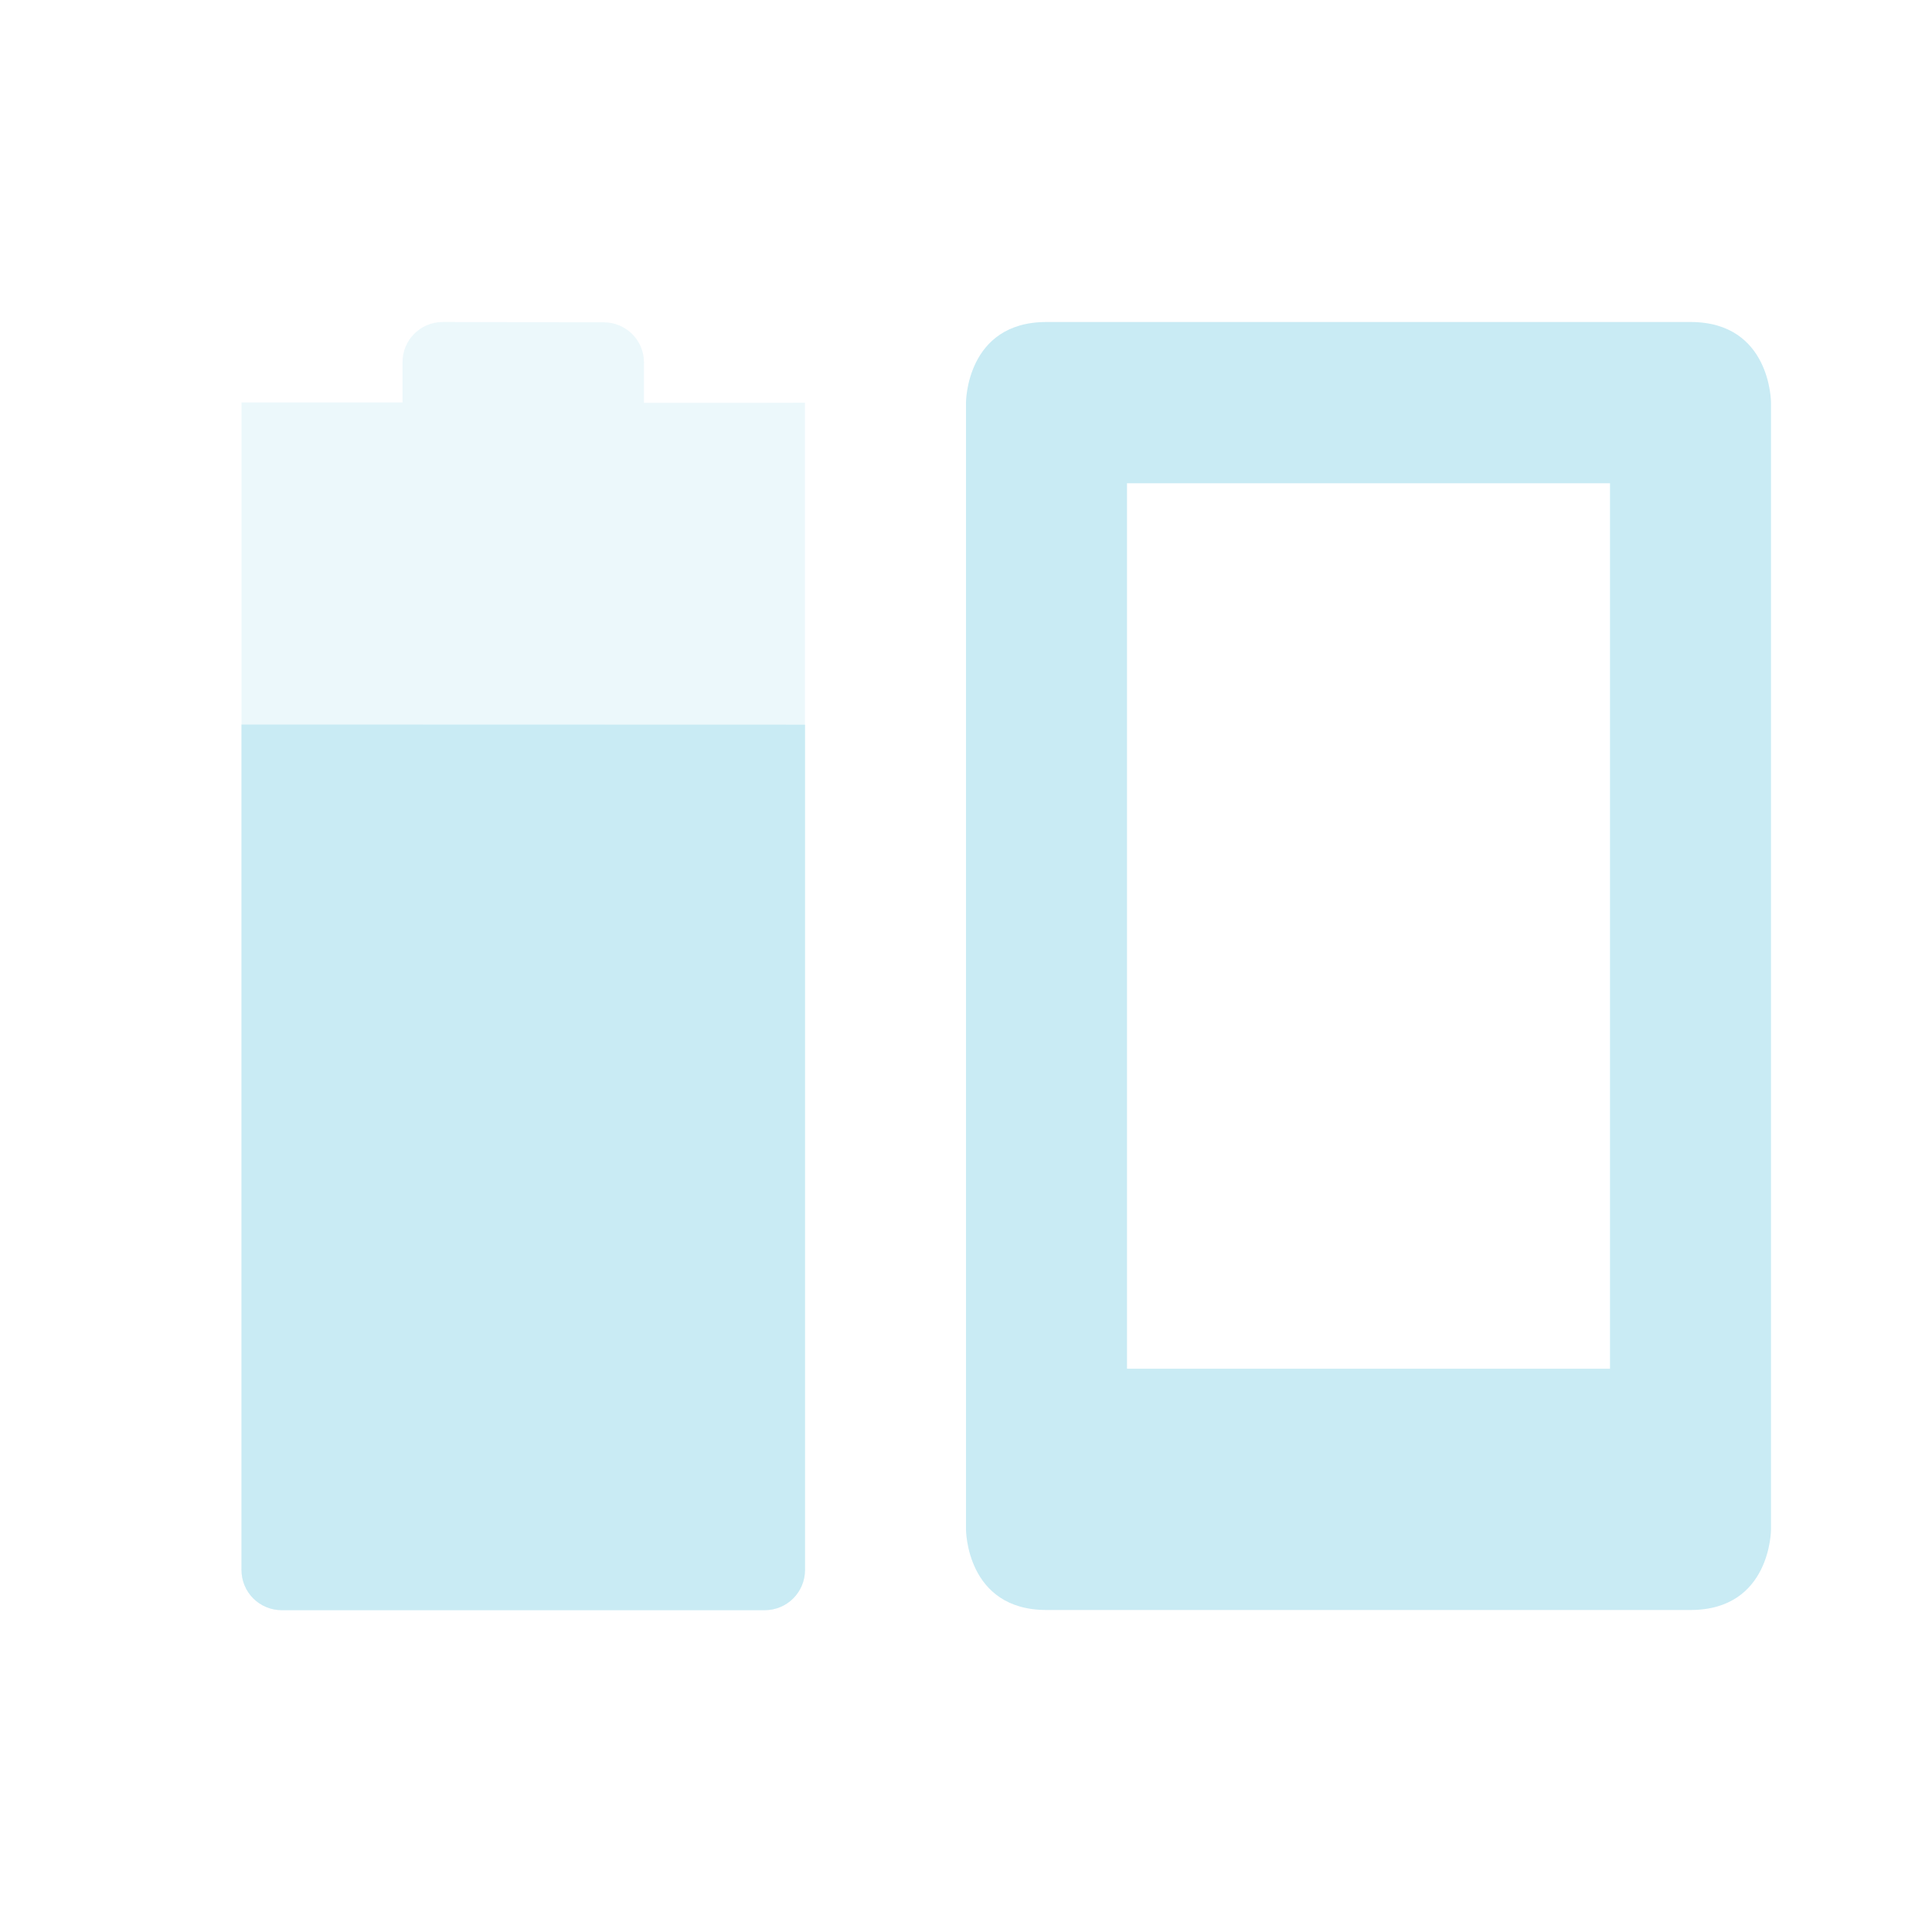 <svg xmlns="http://www.w3.org/2000/svg" width="24" height="24" version="1.1">
 <defs>
  <style id="current-color-scheme" type="text/css">
   .ColorScheme-Text { color:#c9ebf4; } .ColorScheme-Highlight { color:#4285f4; } .ColorScheme-NeutralText { color:#ff9800; } .ColorScheme-PositiveText { color:#4caf50; } .ColorScheme-NegativeText { color:#f44336; }
  </style>
 </defs>
 <g transform="translate(-56 -744.36)">
  <path style="fill:currentColor" class="ColorScheme-Text" d="m69 748.36c-1 0-1 1-1 1v14s0 1 1 1h8c1 0 1-1 1-1v-14s0-1-1-1zm1 2.003h6v11h-6z"/>
  <path opacity=".35" style="fill:currentColor" class="ColorScheme-Text" d="m61.5 748.36c-0.277 0-0.5 0.223-0.5 0.5v0.5h-2v-0l-0 14.502c0 0.277 0.223 0.5 0.5 0.5h6c0.277 0 0.5-0.223 0.5-0.5v-14.5l-0.5 0.002h-1.5v-0.5c0-0.277-0.223-0.5-0.5-0.5z"/>
  <path style="fill:currentColor" class="ColorScheme-Text" d="m59 753.36-0 10.502c0 0.277 0.223 0.5 0.5 0.5h6c0.277 0 0.5-0.223 0.5-0.5v-10.5z"/>
 </g>
</svg>
